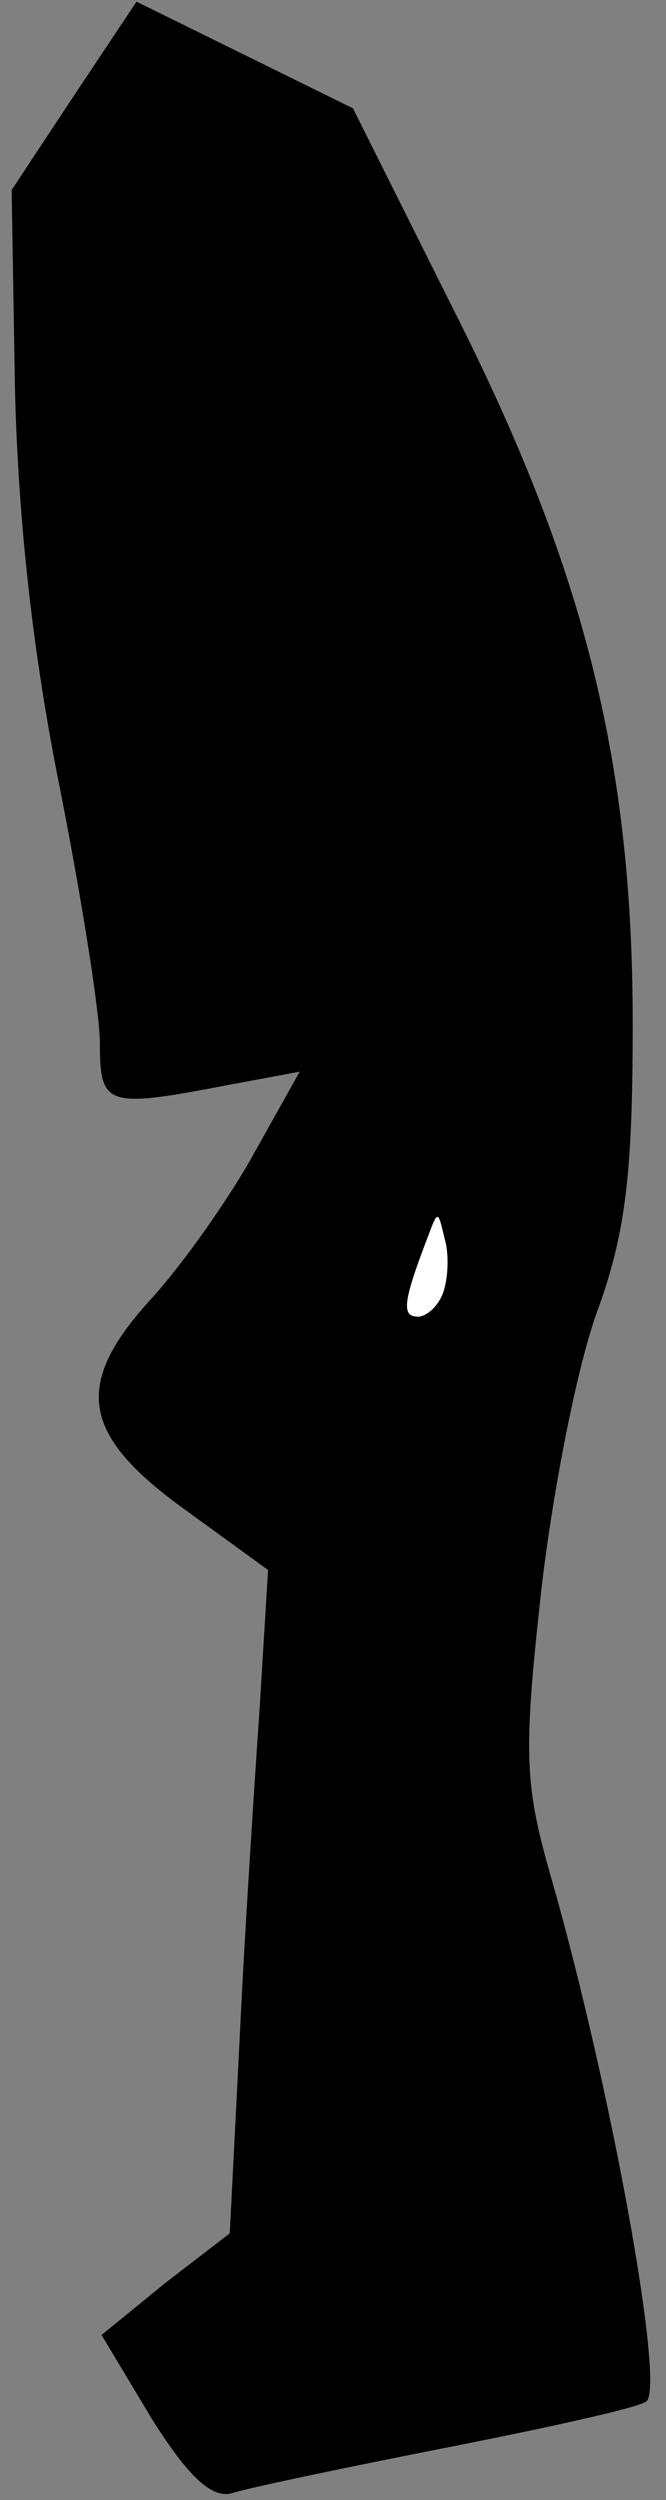 <?xml version="1.0" standalone="no"?>
<!DOCTYPE svg PUBLIC "-//W3C//DTD SVG 20010904//EN"
 "http://www.w3.org/TR/2001/REC-SVG-20010904/DTD/svg10.dtd">
<svg version="1.0" xmlns="http://www.w3.org/2000/svg"
 width="40pt" height="150pt" viewBox="0 0 40 150"
 preserveAspectRatio="xMidYMid meet">
<rect x="0" y="0" width="40" height="150" fill="#808080" stroke="none"/>
<g transform="translate(0,150) scale(0.1,-0.1)"
fill="#000000" stroke="none">
<path fill="#000000" stroke="none" d="M44 1442 l-37 -56 2 -120 c2 -80 11
-160 27 -239 13 -66 24 -135 24 -153 0 -38 4 -39 77 -25 l43 8 -28 -50 c-15
-27 -42 -65 -60 -85 -48 -52 -44 -82 18 -127 l51 -37 -5 -82 c-3 -44 -9 -134
-12 -198 l-6 -118 -39 -30 -38 -31 30 -50 c22 -35 36 -48 48 -45 9 3 66 15
127 27 61 12 116 24 122 28 12 7 -21 188 -56 311 -17 59 -18 75 -7 175 7 61
22 137 34 169 17 47 21 83 21 172 0 157 -29 273 -108 429 l-60 120 -65 32 -65
32 -38 -57z"/>
<path fill="#ffffff" stroke="none" d="M266 724 c-3 -8 -10 -14 -15 -14 -10 0
-9 9 6 48 6 16 6 16 10 -1 3 -10 2 -25 -1 -33z"/>
</g>
</svg>
